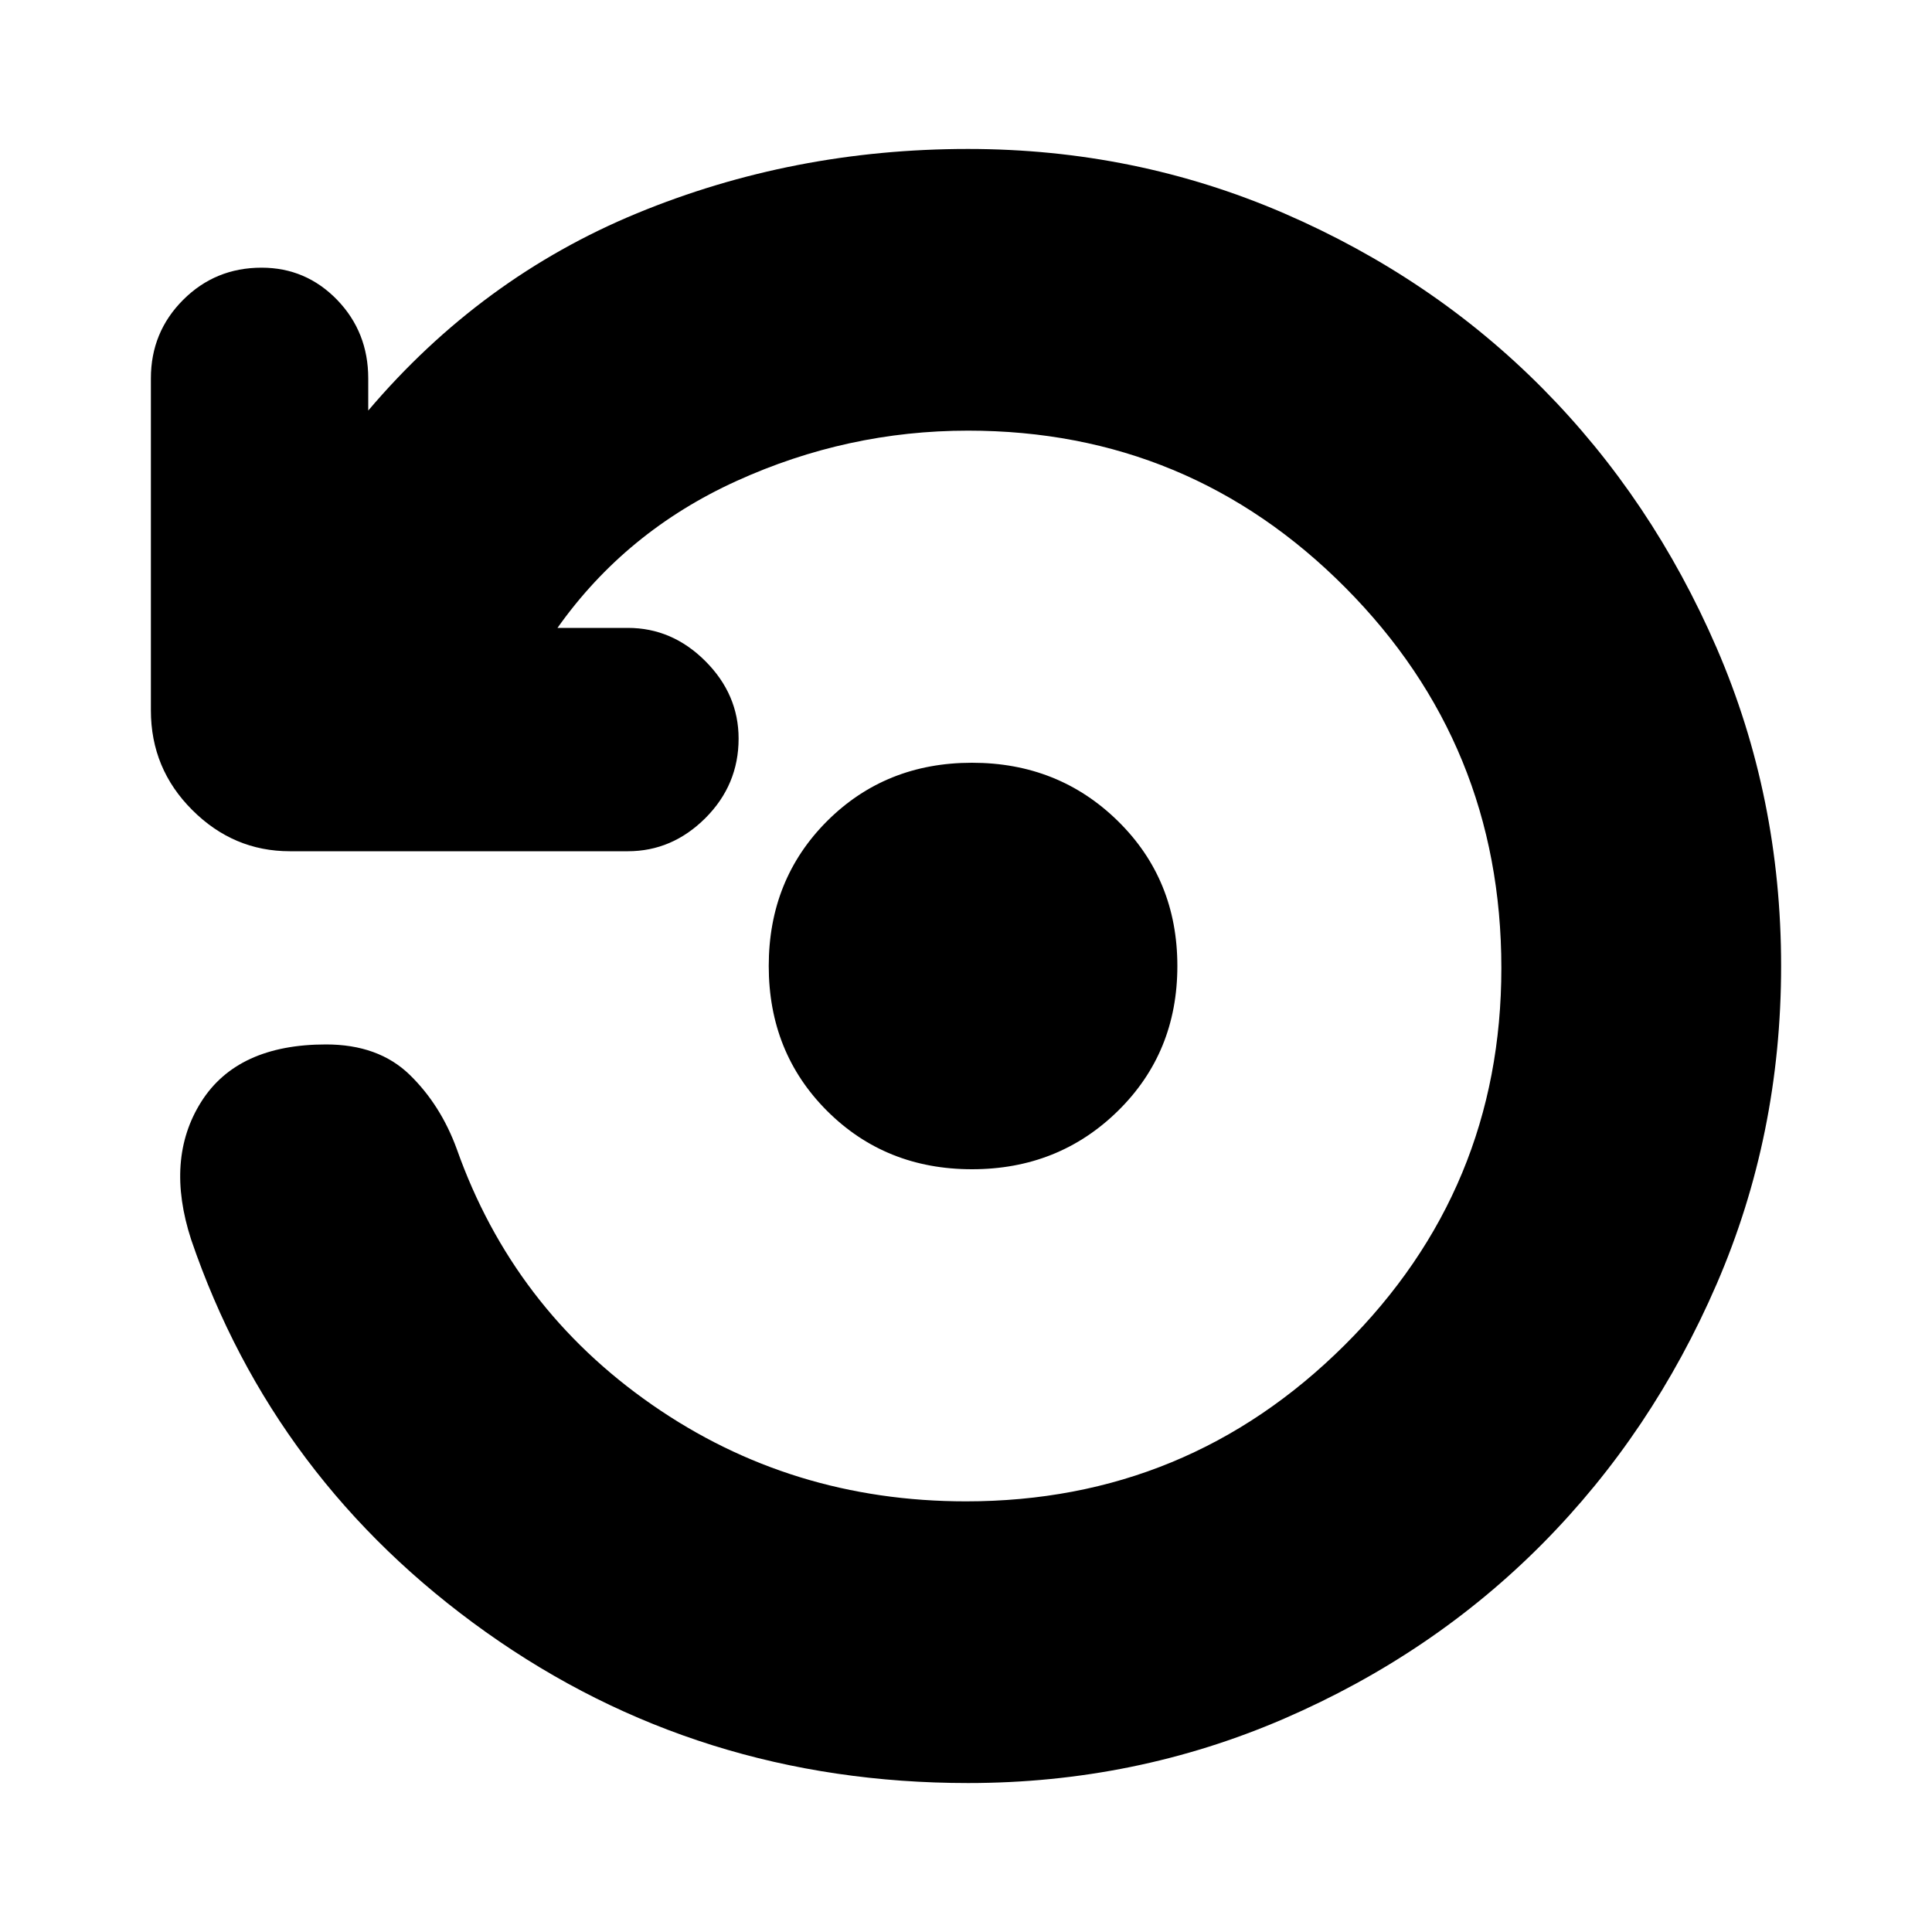 <svg xmlns="http://www.w3.org/2000/svg" height="20" width="20"><path d="M10.062 12.104Q9.167 12.104 8.562 11.5Q7.958 10.896 7.958 10Q7.958 9.104 8.562 8.5Q9.167 7.896 10.062 7.896Q10.958 7.896 11.573 8.5Q12.188 9.104 12.188 10Q12.188 10.896 11.573 11.5Q10.958 12.104 10.062 12.104ZM10.021 18.458Q7.229 18.458 5.031 16.896Q2.833 15.333 1.979 12.833Q1.708 12 2.083 11.406Q2.458 10.812 3.375 10.812Q3.917 10.812 4.24 11.125Q4.562 11.438 4.729 11.896Q5.312 13.542 6.75 14.542Q8.188 15.542 10 15.542Q12.292 15.542 13.917 13.927Q15.542 12.312 15.542 10.021Q15.542 7.708 13.927 6.083Q12.312 4.458 10.021 4.458Q8.771 4.458 7.625 4.979Q6.479 5.5 5.771 6.5H6.5Q6.958 6.5 7.302 6.844Q7.646 7.188 7.646 7.646Q7.646 8.125 7.302 8.469Q6.958 8.812 6.5 8.812H3Q2.417 8.812 1.99 8.385Q1.562 7.958 1.562 7.354V3.917Q1.562 3.438 1.896 3.104Q2.229 2.771 2.708 2.771Q3.167 2.771 3.49 3.104Q3.812 3.438 3.812 3.917V4.25Q4.979 2.875 6.594 2.208Q8.208 1.542 10.021 1.542Q11.75 1.542 13.292 2.208Q14.833 2.875 15.969 4.021Q17.104 5.167 17.771 6.708Q18.438 8.25 18.438 10Q18.438 11.75 17.771 13.292Q17.104 14.833 15.969 15.979Q14.833 17.125 13.292 17.792Q11.75 18.458 10.021 18.458Z"/></svg>